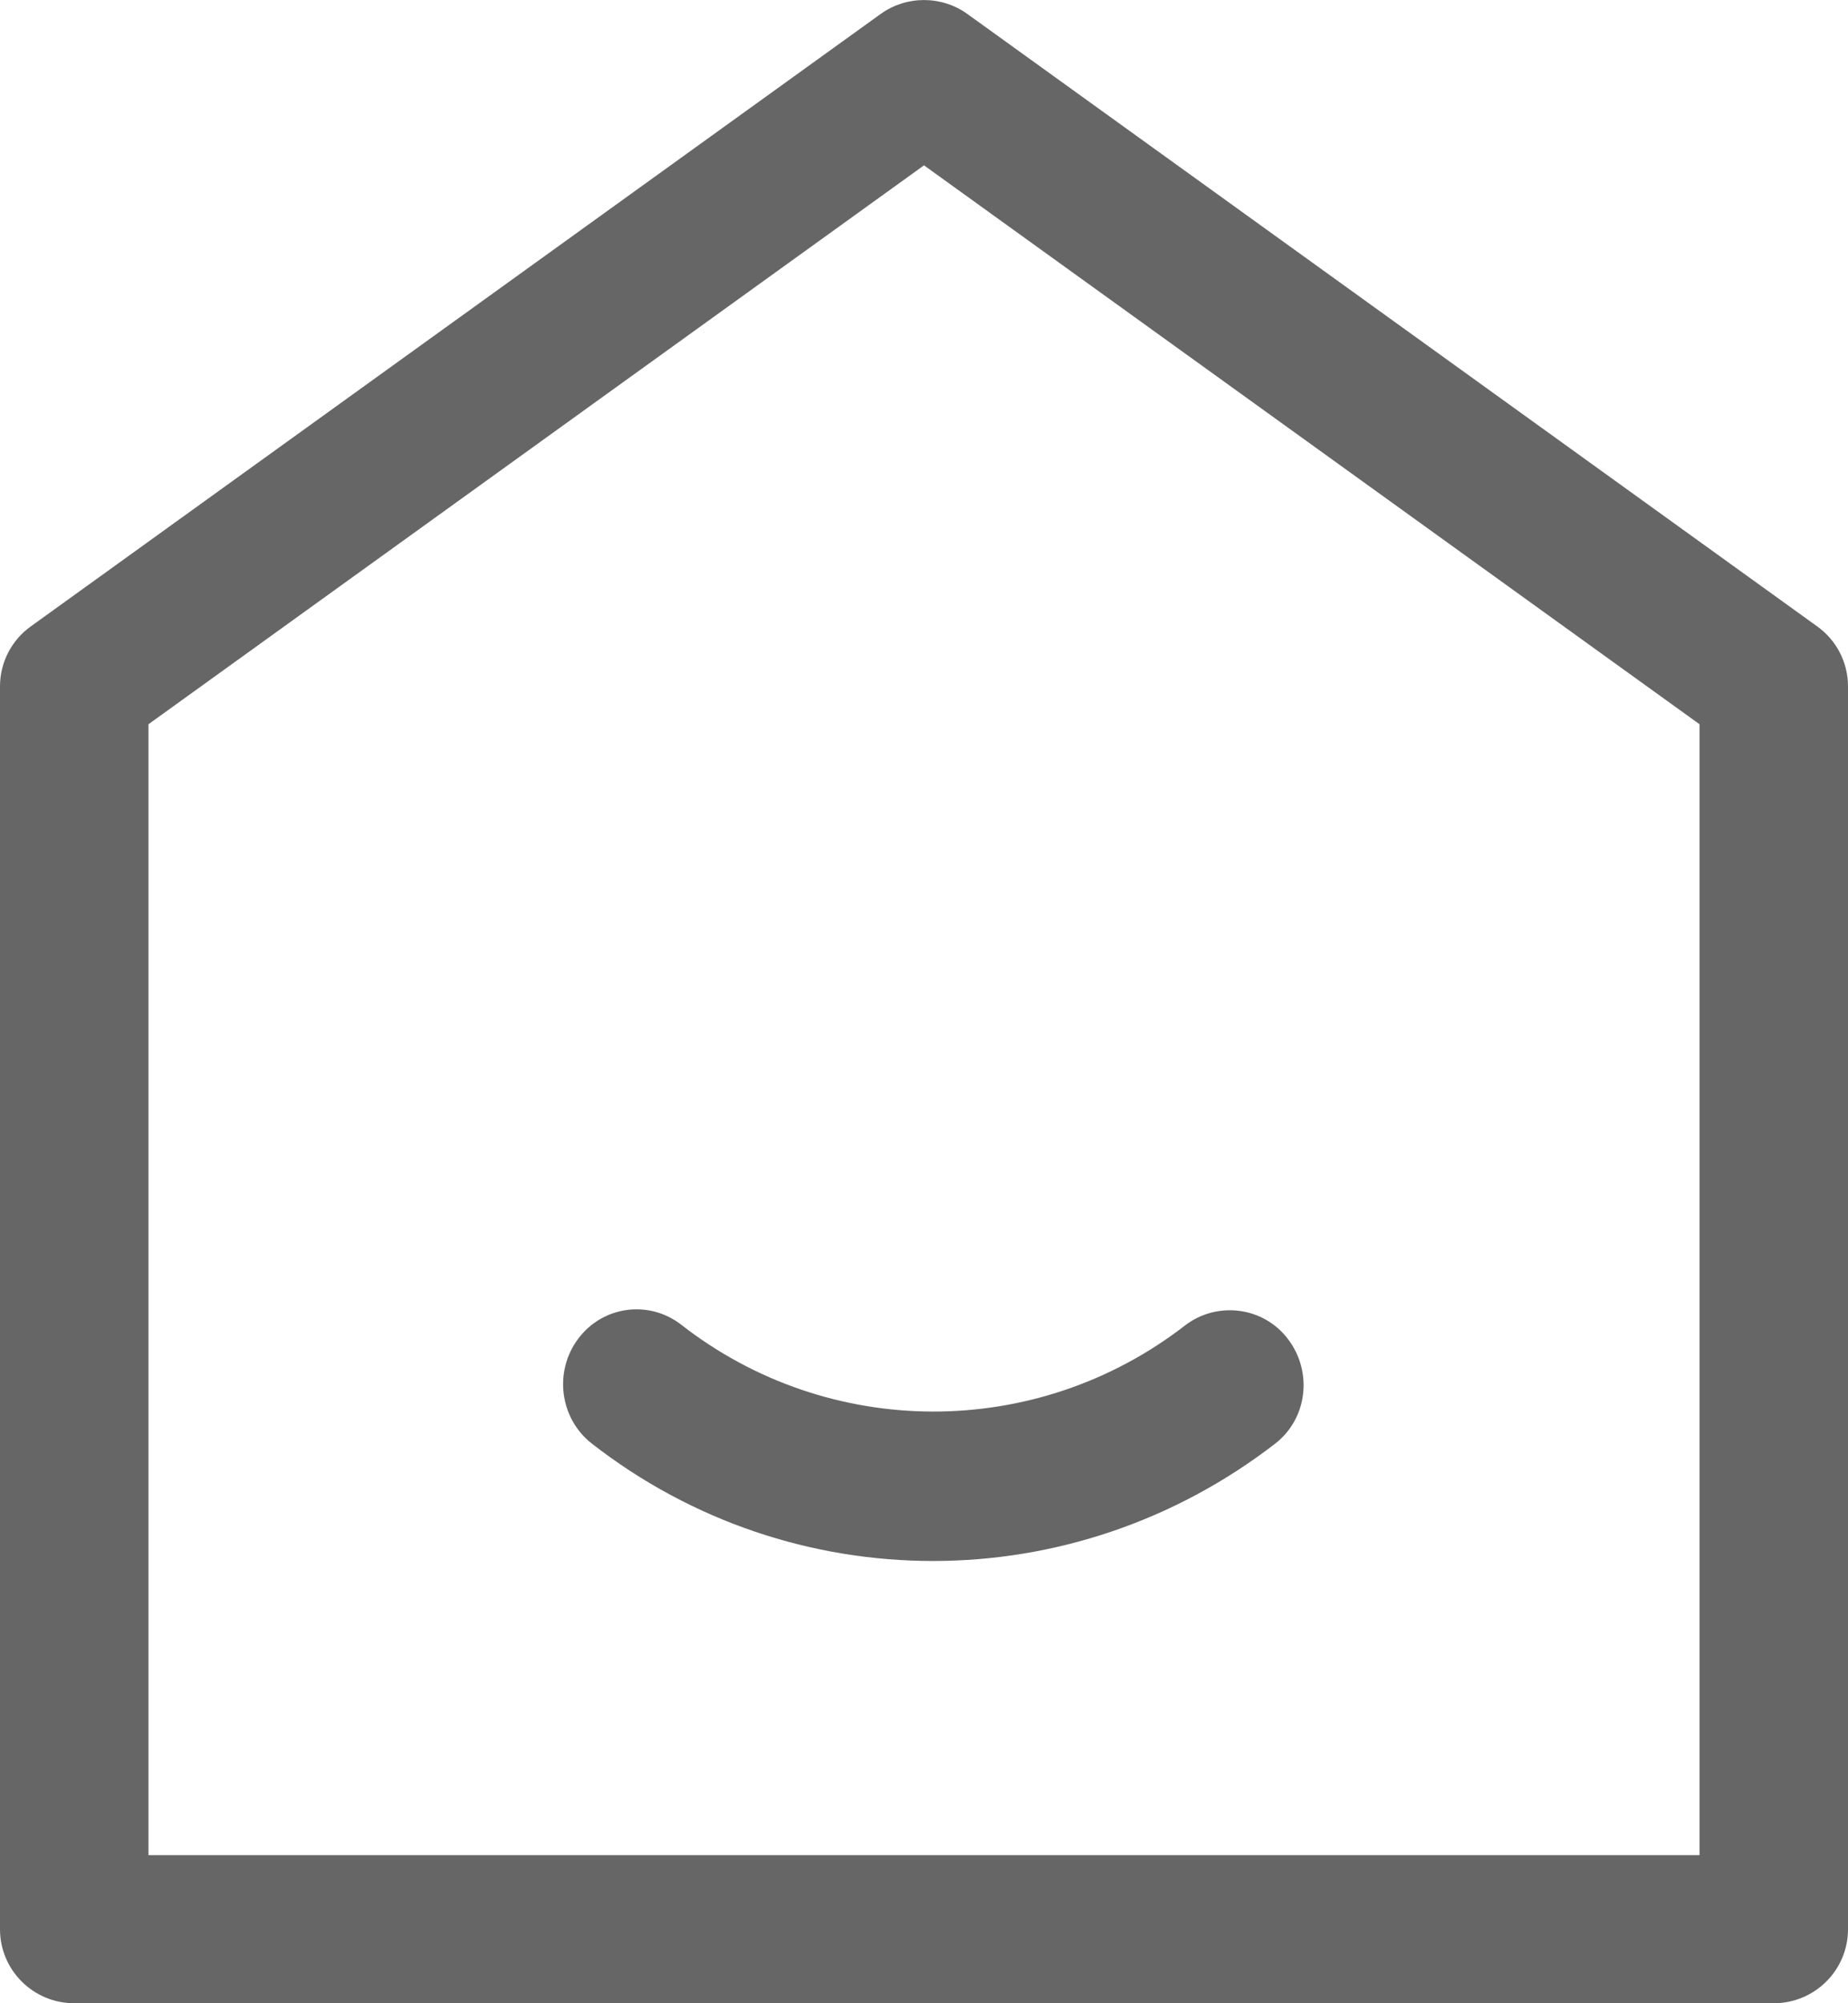 <?xml version="1.0" encoding="UTF-8"?>
<svg width="12px" height="13px" viewBox="0 0 12 13" version="1.1" xmlns="http://www.w3.org/2000/svg" xmlns:xlink="http://www.w3.org/1999/xlink">
    <!-- Generator: Sketch 53.2 (72643) - https://sketchapp.com -->
    <title>首页 (1)</title>
    <desc>Created with Sketch.</desc>
    <g id="Page-1" stroke="none" stroke-width="1" fill="none" fill-rule="evenodd">
        <g id="菜单结构-新版" transform="translate(-305, -73)" fill="#666666" fill-rule="nonzero">
            <g id="液态签" transform="translate(235, 59)">
                <g id="分组-2" transform="translate(70, 14)">
                    <g id="首页-(1)">
                        <path d="M11.518,13 L0.482,13 C0.216,13 0,12.785 0,12.52 L0,4.454 C0,4.3 0.074,4.155 0.2,4.065 L5.718,0.091 C5.886,-0.03 6.114,-0.03 6.282,0.091 L11.8,4.065 C11.926,4.155 12,4.3 12,4.454 L12,12.52 C12,12.785 11.784,13 11.518,13 L11.518,13 Z M0.964,12.039 L11.036,12.039 L11.036,4.7 L6,1.073 L0.964,4.7 L0.964,12.039 Z" id="形状"></path>
                        <path d="M6.059,10.13 C5.276,10.13 4.495,9.876 3.843,9.368 C3.634,9.205 3.595,8.9 3.755,8.687 C3.915,8.474 4.214,8.434 4.424,8.597 C5.385,9.346 6.729,9.348 7.693,8.603 C7.902,8.441 8.206,8.479 8.365,8.692 C8.525,8.904 8.49,9.205 8.281,9.368 C7.623,9.876 6.84,10.13 6.059,10.13 Z" id="路径"></path>
                    </g>
                </g>
            </g>
        </g>
    </g>
</svg>